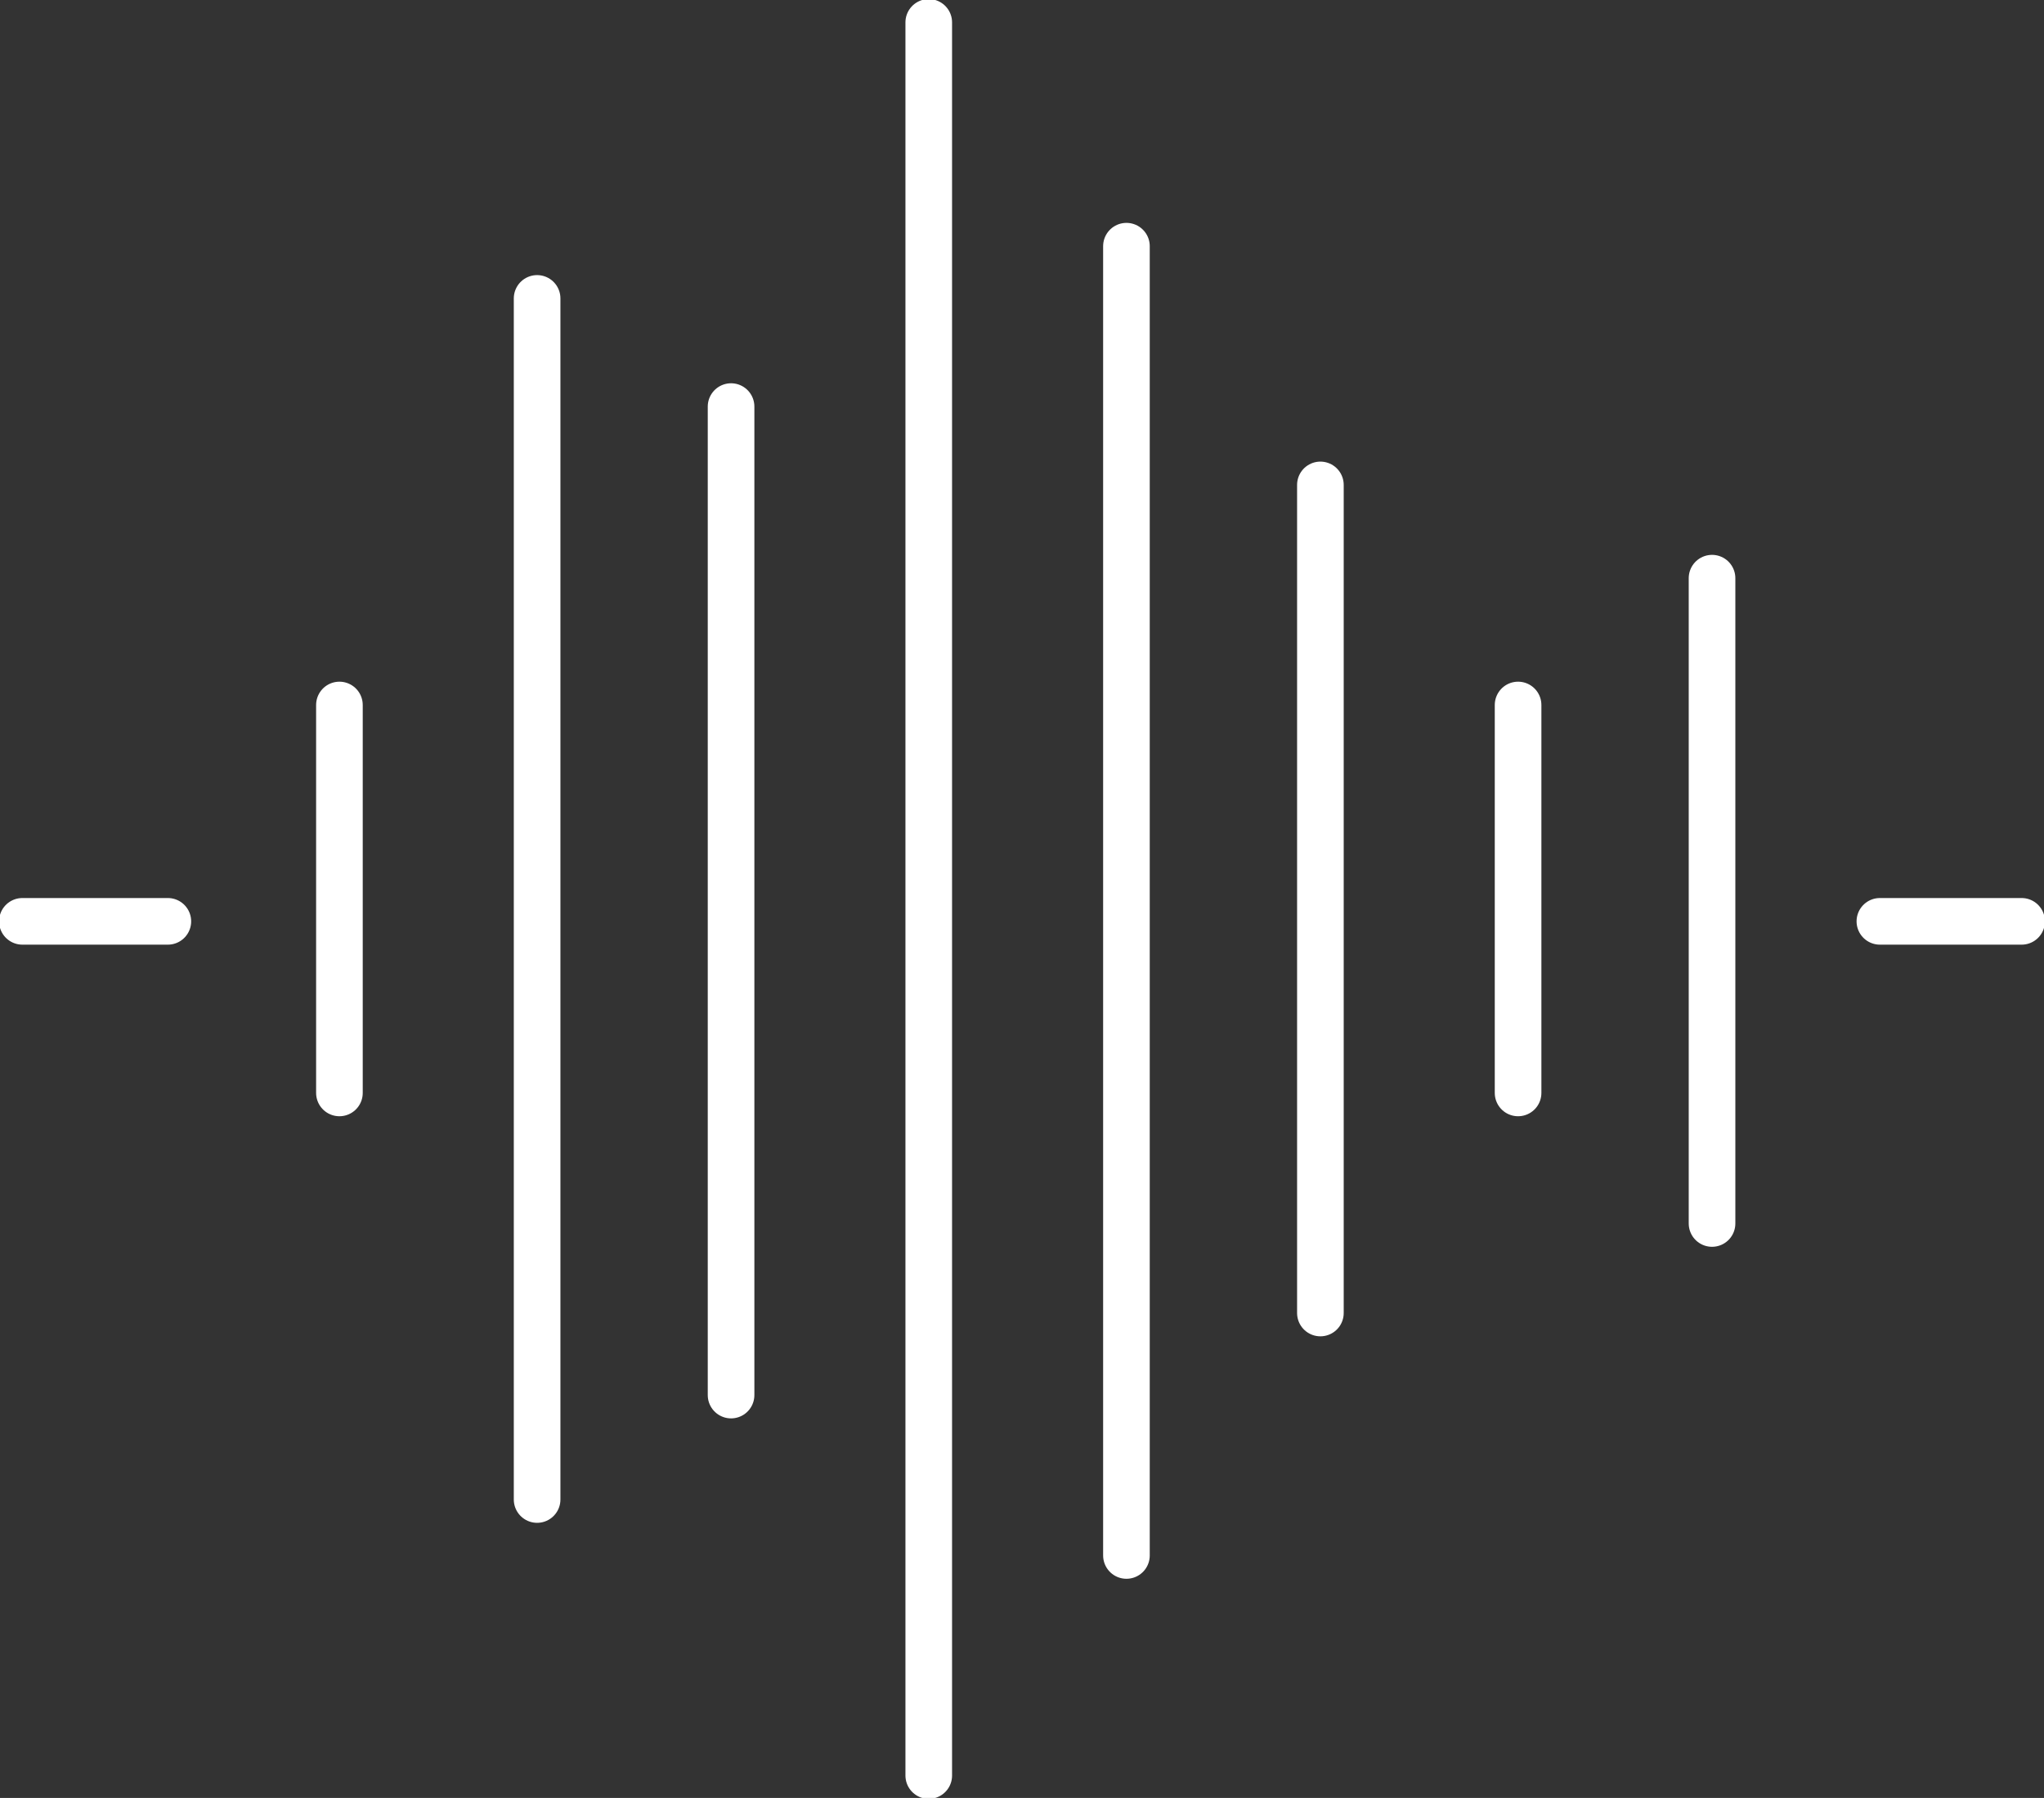 <?xml version="1.0" encoding="utf-8"?>
<!-- Generator: Adobe Illustrator 22.0.1, SVG Export Plug-In . SVG Version: 6.00 Build 0)  -->
<svg version="1.0" id="Layer_1" xmlns="http://www.w3.org/2000/svg" xmlns:xlink="http://www.w3.org/1999/xlink" x="0px" y="0px"
	 width="54.8px" height="48.2px" viewBox="0 0 54.8 48.2" style="enable-background:new 0 0 54.8 48.2;" xml:space="preserve">
<rect x="0" y="0" width="54.8" height="48.2" fill="#333333" stroke="none"/>
<style type="text/css">
	.st0{fill:none;stroke:#FFFFFF;stroke-width:1.25;stroke-linecap:round;stroke-linejoin:round;stroke-miterlimit:10;}
</style>
<line class="st0" x1="9.1" y1="18.9" x2="9.1" y2="29.3"/>
<line class="st0" x1="14.4" y1="8" x2="14.4" y2="40.2"/>
<line class="st0" x1="19.6" y1="10.9" x2="19.6" y2="37.4"/>
<line class="st0" x1="24.9" y1="0.6" x2="24.9" y2="47.6"/>
<line class="st0" x1="30.2" y1="6.6" x2="30.2" y2="41.7"/>
<line class="st0" x1="35.4" y1="13" x2="35.4" y2="35.2"/>
<line class="st0" x1="40.7" y1="18.9" x2="40.7" y2="29.3"/>
<line class="st0" x1="45.9" y1="15.5" x2="45.9" y2="32.8"/>
<line class="st0" x1="4.5" y1="24.7" x2="0.6" y2="24.7"/>
<line class="st0" x1="54.2" y1="24.7" x2="50.4" y2="24.7"/>
</svg>
